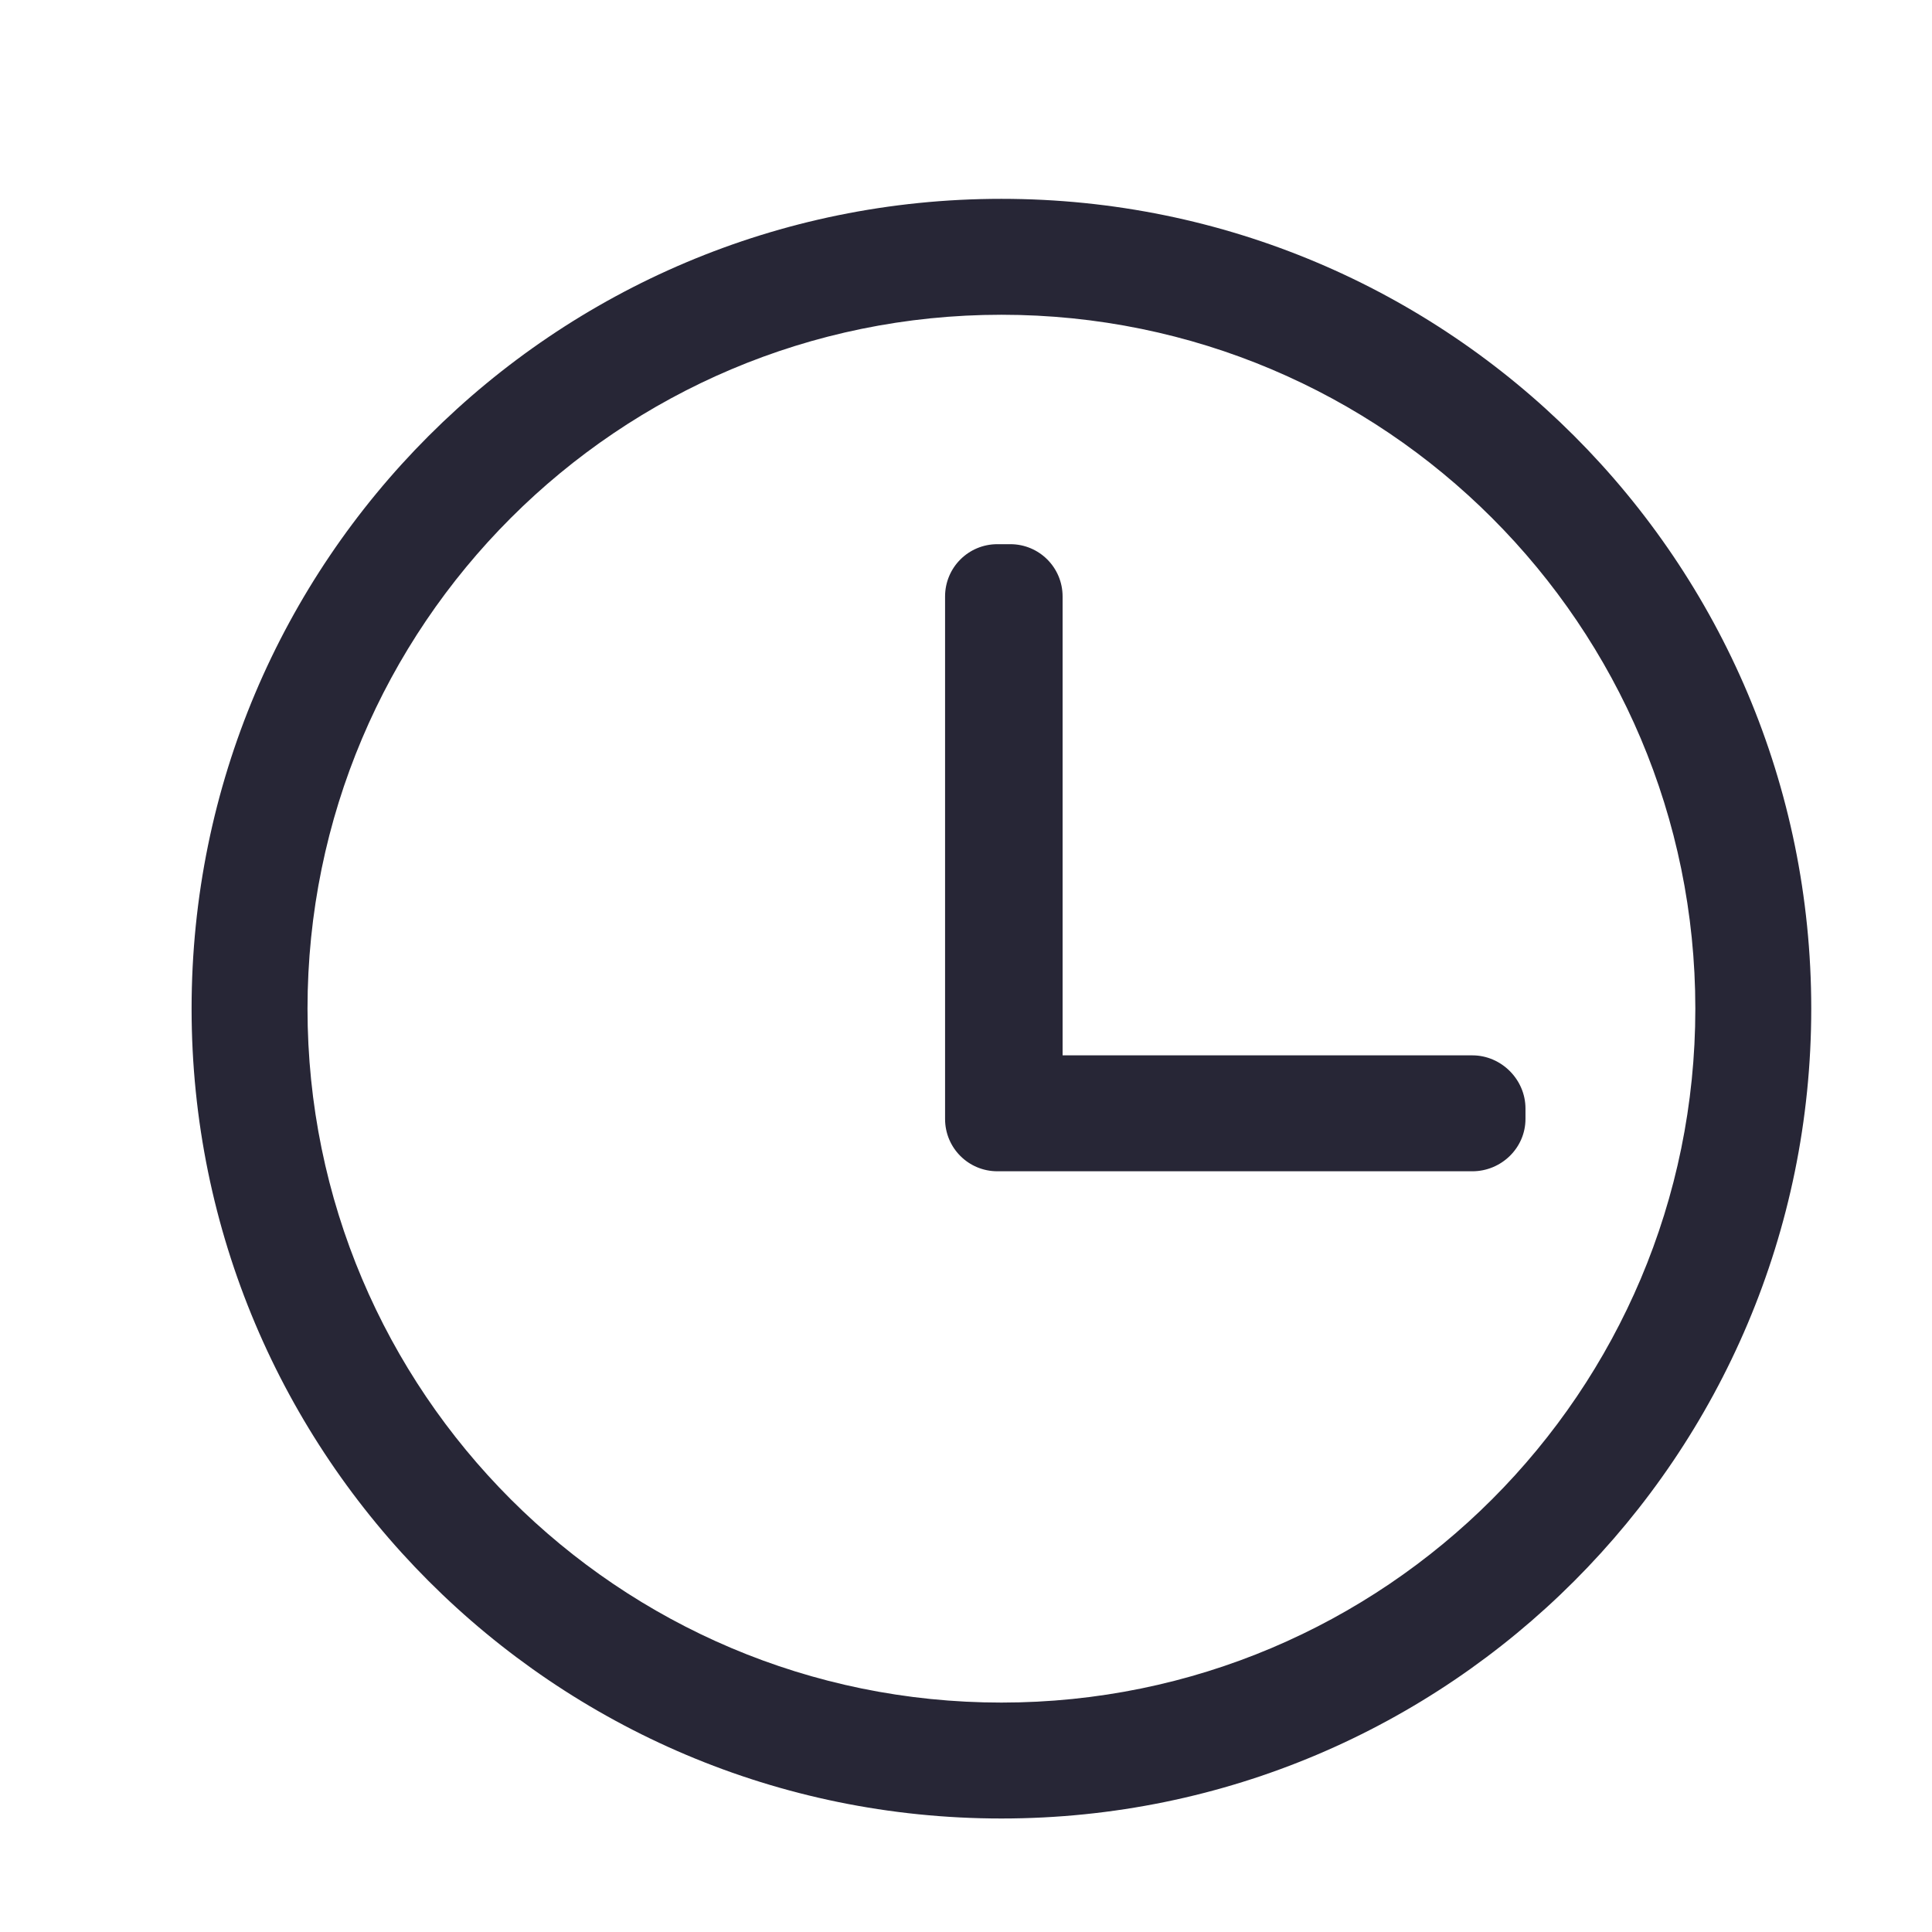 <!--
  - Copyright (c) 2025 Huawei Device Co., Ltd.
  - Licensed under the Apache License, Version 2.0 (the "License");
  - you may not use this file except in compliance with the License.
  - You may obtain a copy of the License at
  -
  -     http://www.apache.org/licenses/LICENSE-2.0
  -
  - Unless required by applicable law or agreed to in writing, software
  - distributed under the License is distributed on an "AS IS" BASIS,
  - WITHOUT WARRANTIES OR CONDITIONS OF ANY KIND, either express or implied.
  - See the License for the specific language governing permissions and
  - limitations under the License.
  -->

<svg width="24" height="24" viewBox="0 0 24 24" fill="none" xmlns="http://www.w3.org/2000/svg" xmlns:xlink="http://www.w3.org/1999/xlink">
	<desc>
			Created with Pixso.
	</desc>
	<defs>
		<clipPath id="clip61_4961">
			<rect id="待使用.svg" width="24" height="24" fill="white" fill-opacity="0"/>
		</clipPath>
	</defs>
	<g clip-path="url(#clip61_4961)">
		<path id="path" d="M22.5 12.53C22.5 18.08 18 22.59 12.44 22.59C6.88 22.59 2.38 18.08 2.38 12.53C2.38 6.97 6.88 2.47 12.44 2.47C18 2.47 22.5 6.97 22.5 12.53ZM12.44 3.91C7.68 3.91 3.82 7.77 3.82 12.53C3.82 17.29 7.68 21.15 12.44 21.15C17.2 21.15 21.06 17.29 21.06 12.53C21.06 7.77 17.2 3.91 12.44 3.91ZM18.95 13.9C18.95 14.26 18.65 14.55 18.29 14.55L12.41 14.55C12.05 14.55 11.76 14.26 11.76 13.9L11.76 13.77C11.76 13.41 12.05 13.11 12.41 13.11L18.29 13.11C18.65 13.11 18.95 13.41 18.95 13.77L18.95 13.9ZM13.2 13.9C13.2 14.26 12.91 14.55 12.55 14.55L12.39 14.55C12.03 14.55 11.74 14.26 11.74 13.9L11.74 7.41C11.74 7.05 12.03 6.76 12.39 6.76L12.55 6.76C12.91 6.76 13.2 7.05 13.2 7.41L13.2 13.9Z" fill="#272636" fill-opacity="1" fill-rule="nonzero"/>
	</g>
</svg>
